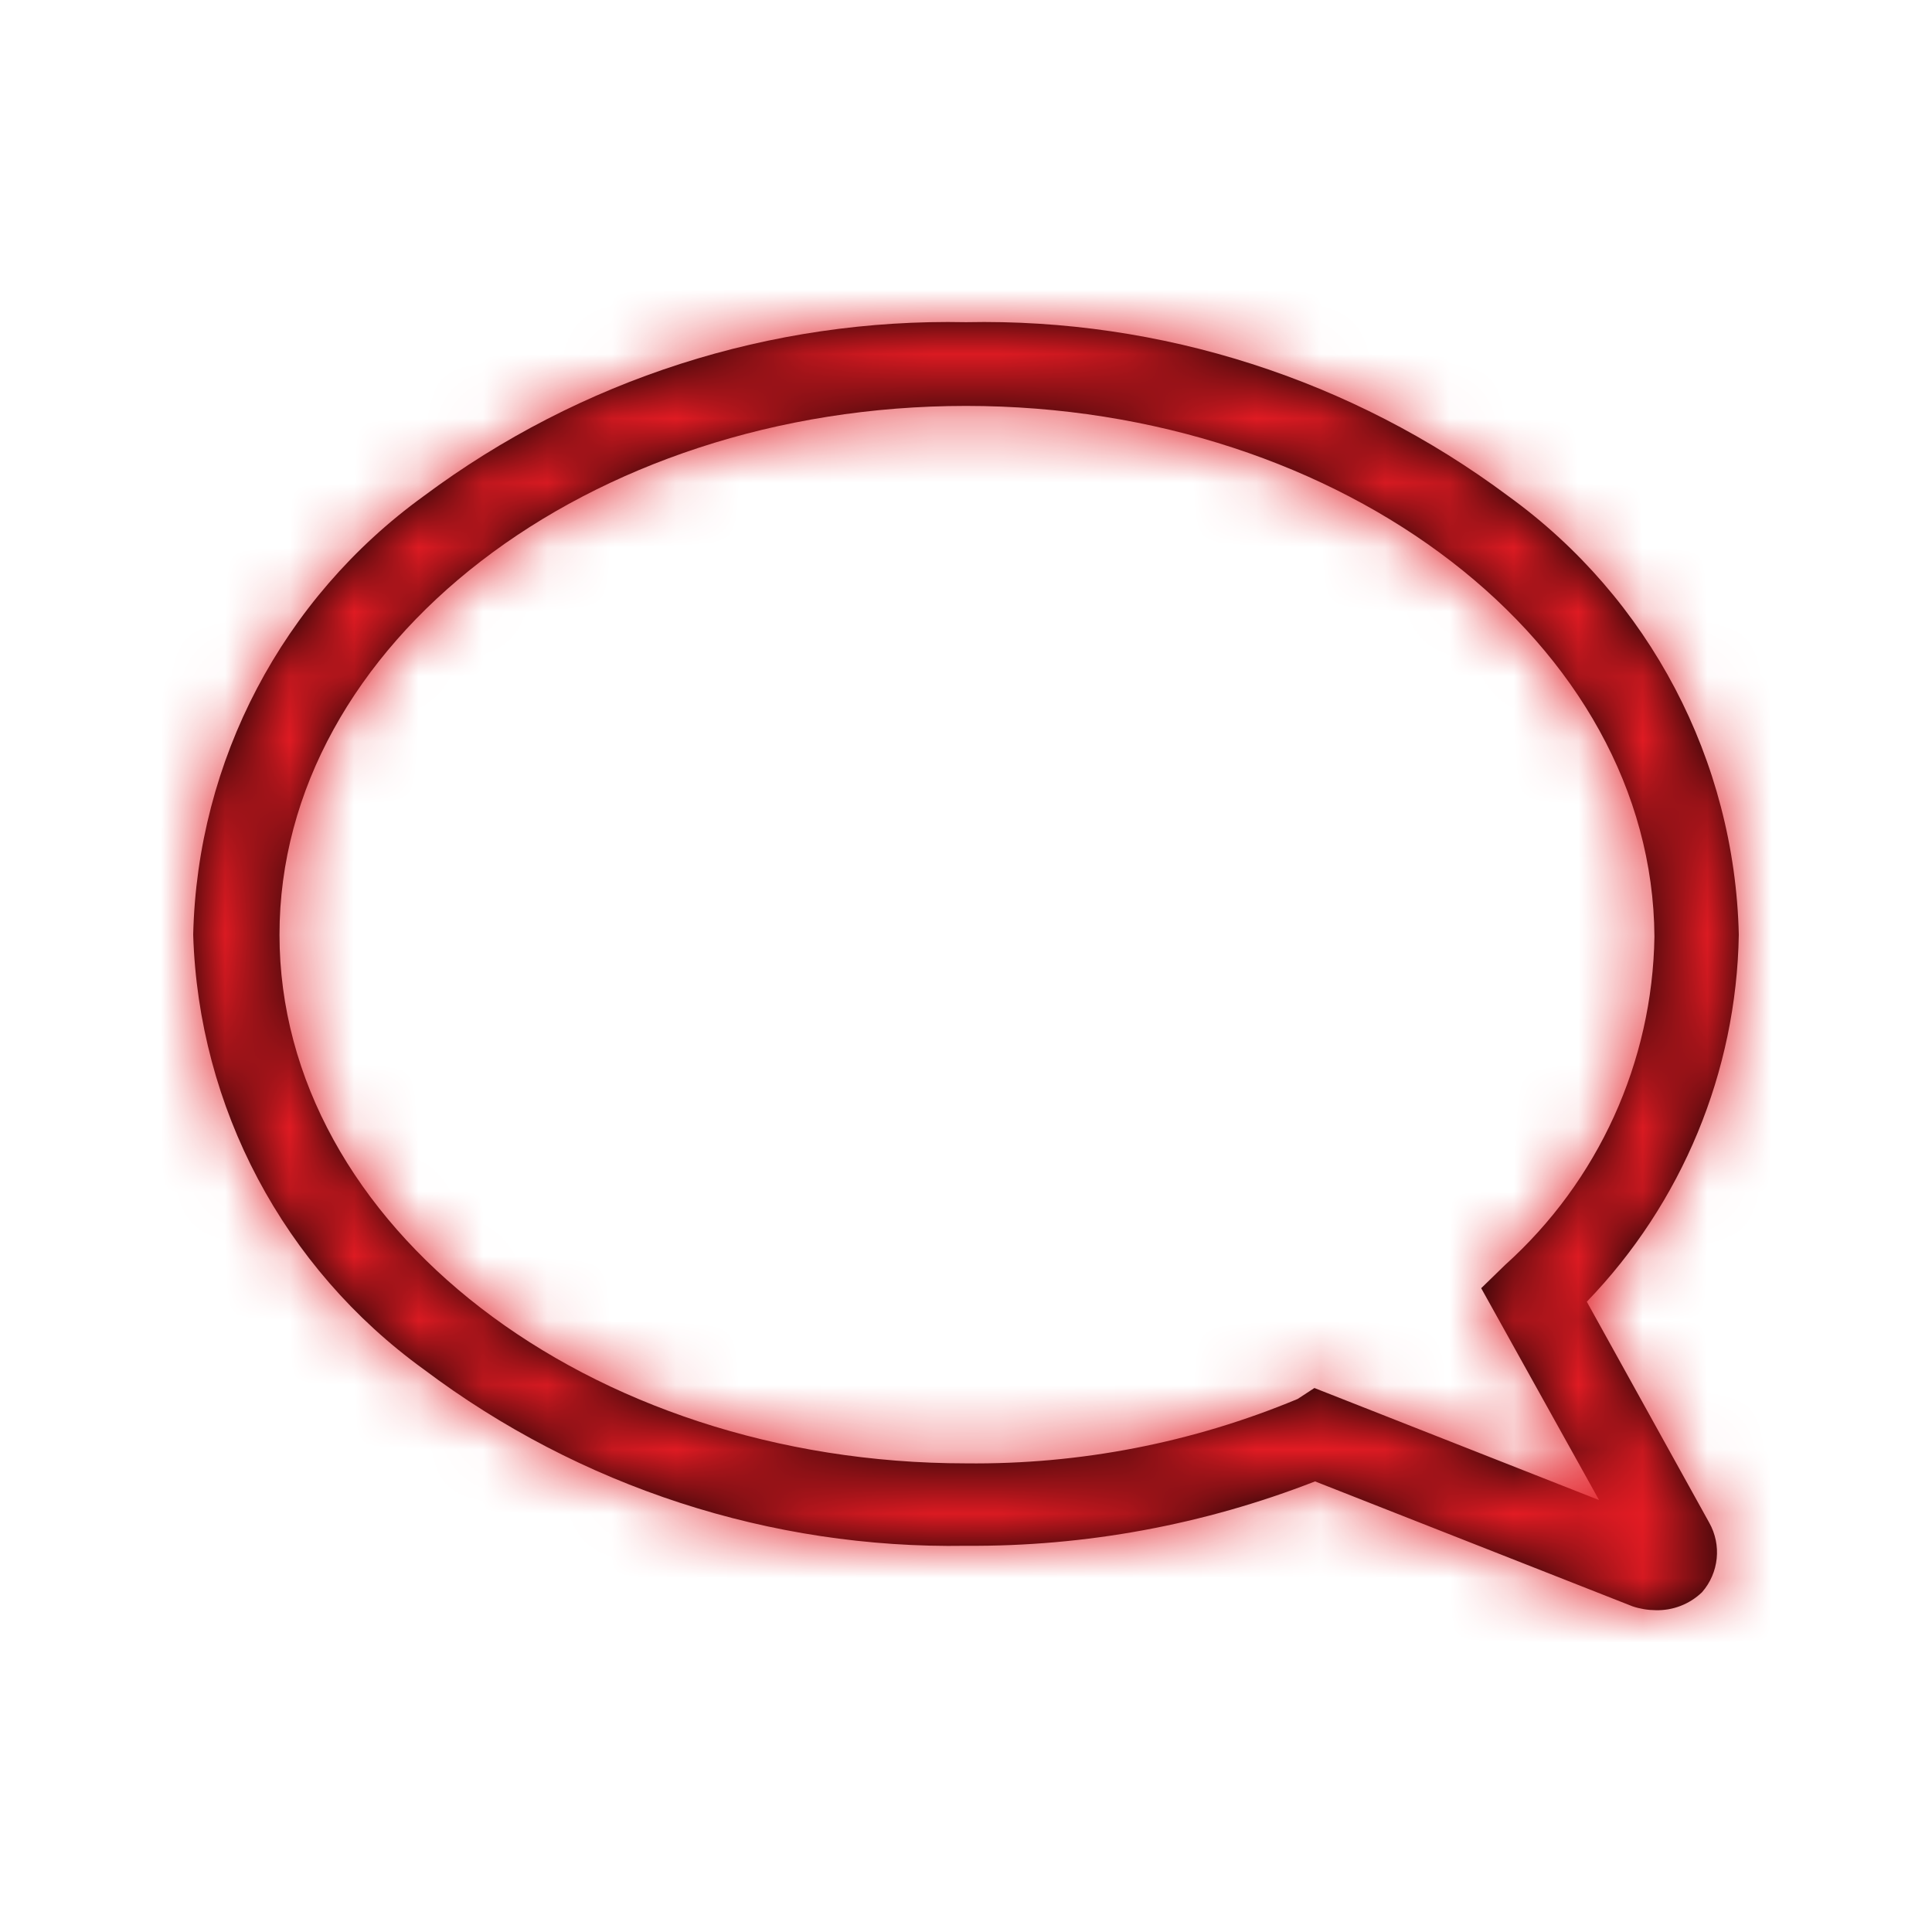 <?xml version="1.0" encoding="UTF-8"?>
<svg width="30px" height="30px" viewBox="0 0 30 30" version="1.1" xmlns="http://www.w3.org/2000/svg" xmlns:xlink="http://www.w3.org/1999/xlink">
    <!-- Generator: Sketch 58 (84663) - https://sketch.com -->
    <title>chat</title>
    <desc>Created with Sketch.</desc>
    <defs>
        <path d="M25.71,25.003 C25.588,25.002 25.466,24.982 25.35,24.943 L20.42,23.003 C18.693,23.677 16.854,24.016 15,24.003 C11.966,24.053 9.003,23.088 6.58,21.263 C4.404,19.69 3.081,17.196 3,14.513 C3.063,11.808 4.387,9.288 6.58,7.703 C9.008,5.891 11.971,4.941 15,5.003 C18.029,4.941 20.992,5.891 23.42,7.703 C25.613,9.288 26.937,11.808 27,14.513 C26.964,16.643 26.12,18.68 24.64,20.213 L26.54,23.643 C26.736,23.99 26.692,24.422 26.43,24.723 C26.237,24.909 25.978,25.01 25.71,25.003 Z M20.41,21.553 L24.83,23.293 L23,20.003 L23.37,19.643 C24.82,18.34 25.66,16.492 25.69,14.543 C25.66,10.003 20.88,6.303 15,6.303 C9.12,6.303 4.34,10.003 4.34,14.513 C4.34,19.023 9.12,22.723 15,22.723 C16.767,22.743 18.519,22.403 20.15,21.723 L20.41,21.553 Z" id="path-1"></path>
    </defs>
    <g id="chat" stroke="none" stroke-width="1" fill="none" fill-rule="evenodd">
        <mask id="mask-2" fill="white">
            <use xlink:href="#path-1"></use>
        </mask>
        <use id="Mask" fill="#000000" fill-rule="nonzero" xlink:href="#path-1"></use>
        <g id="palette/additional/lightblue" mask="url(#mask-2)" fill="#E21B23" fill-rule="nonzero">
            <g transform="translate(-59, -38)" id="color">
                <rect x="0" y="0" width="147" height="106"></rect>
            </g>
        </g>
    </g>
</svg>